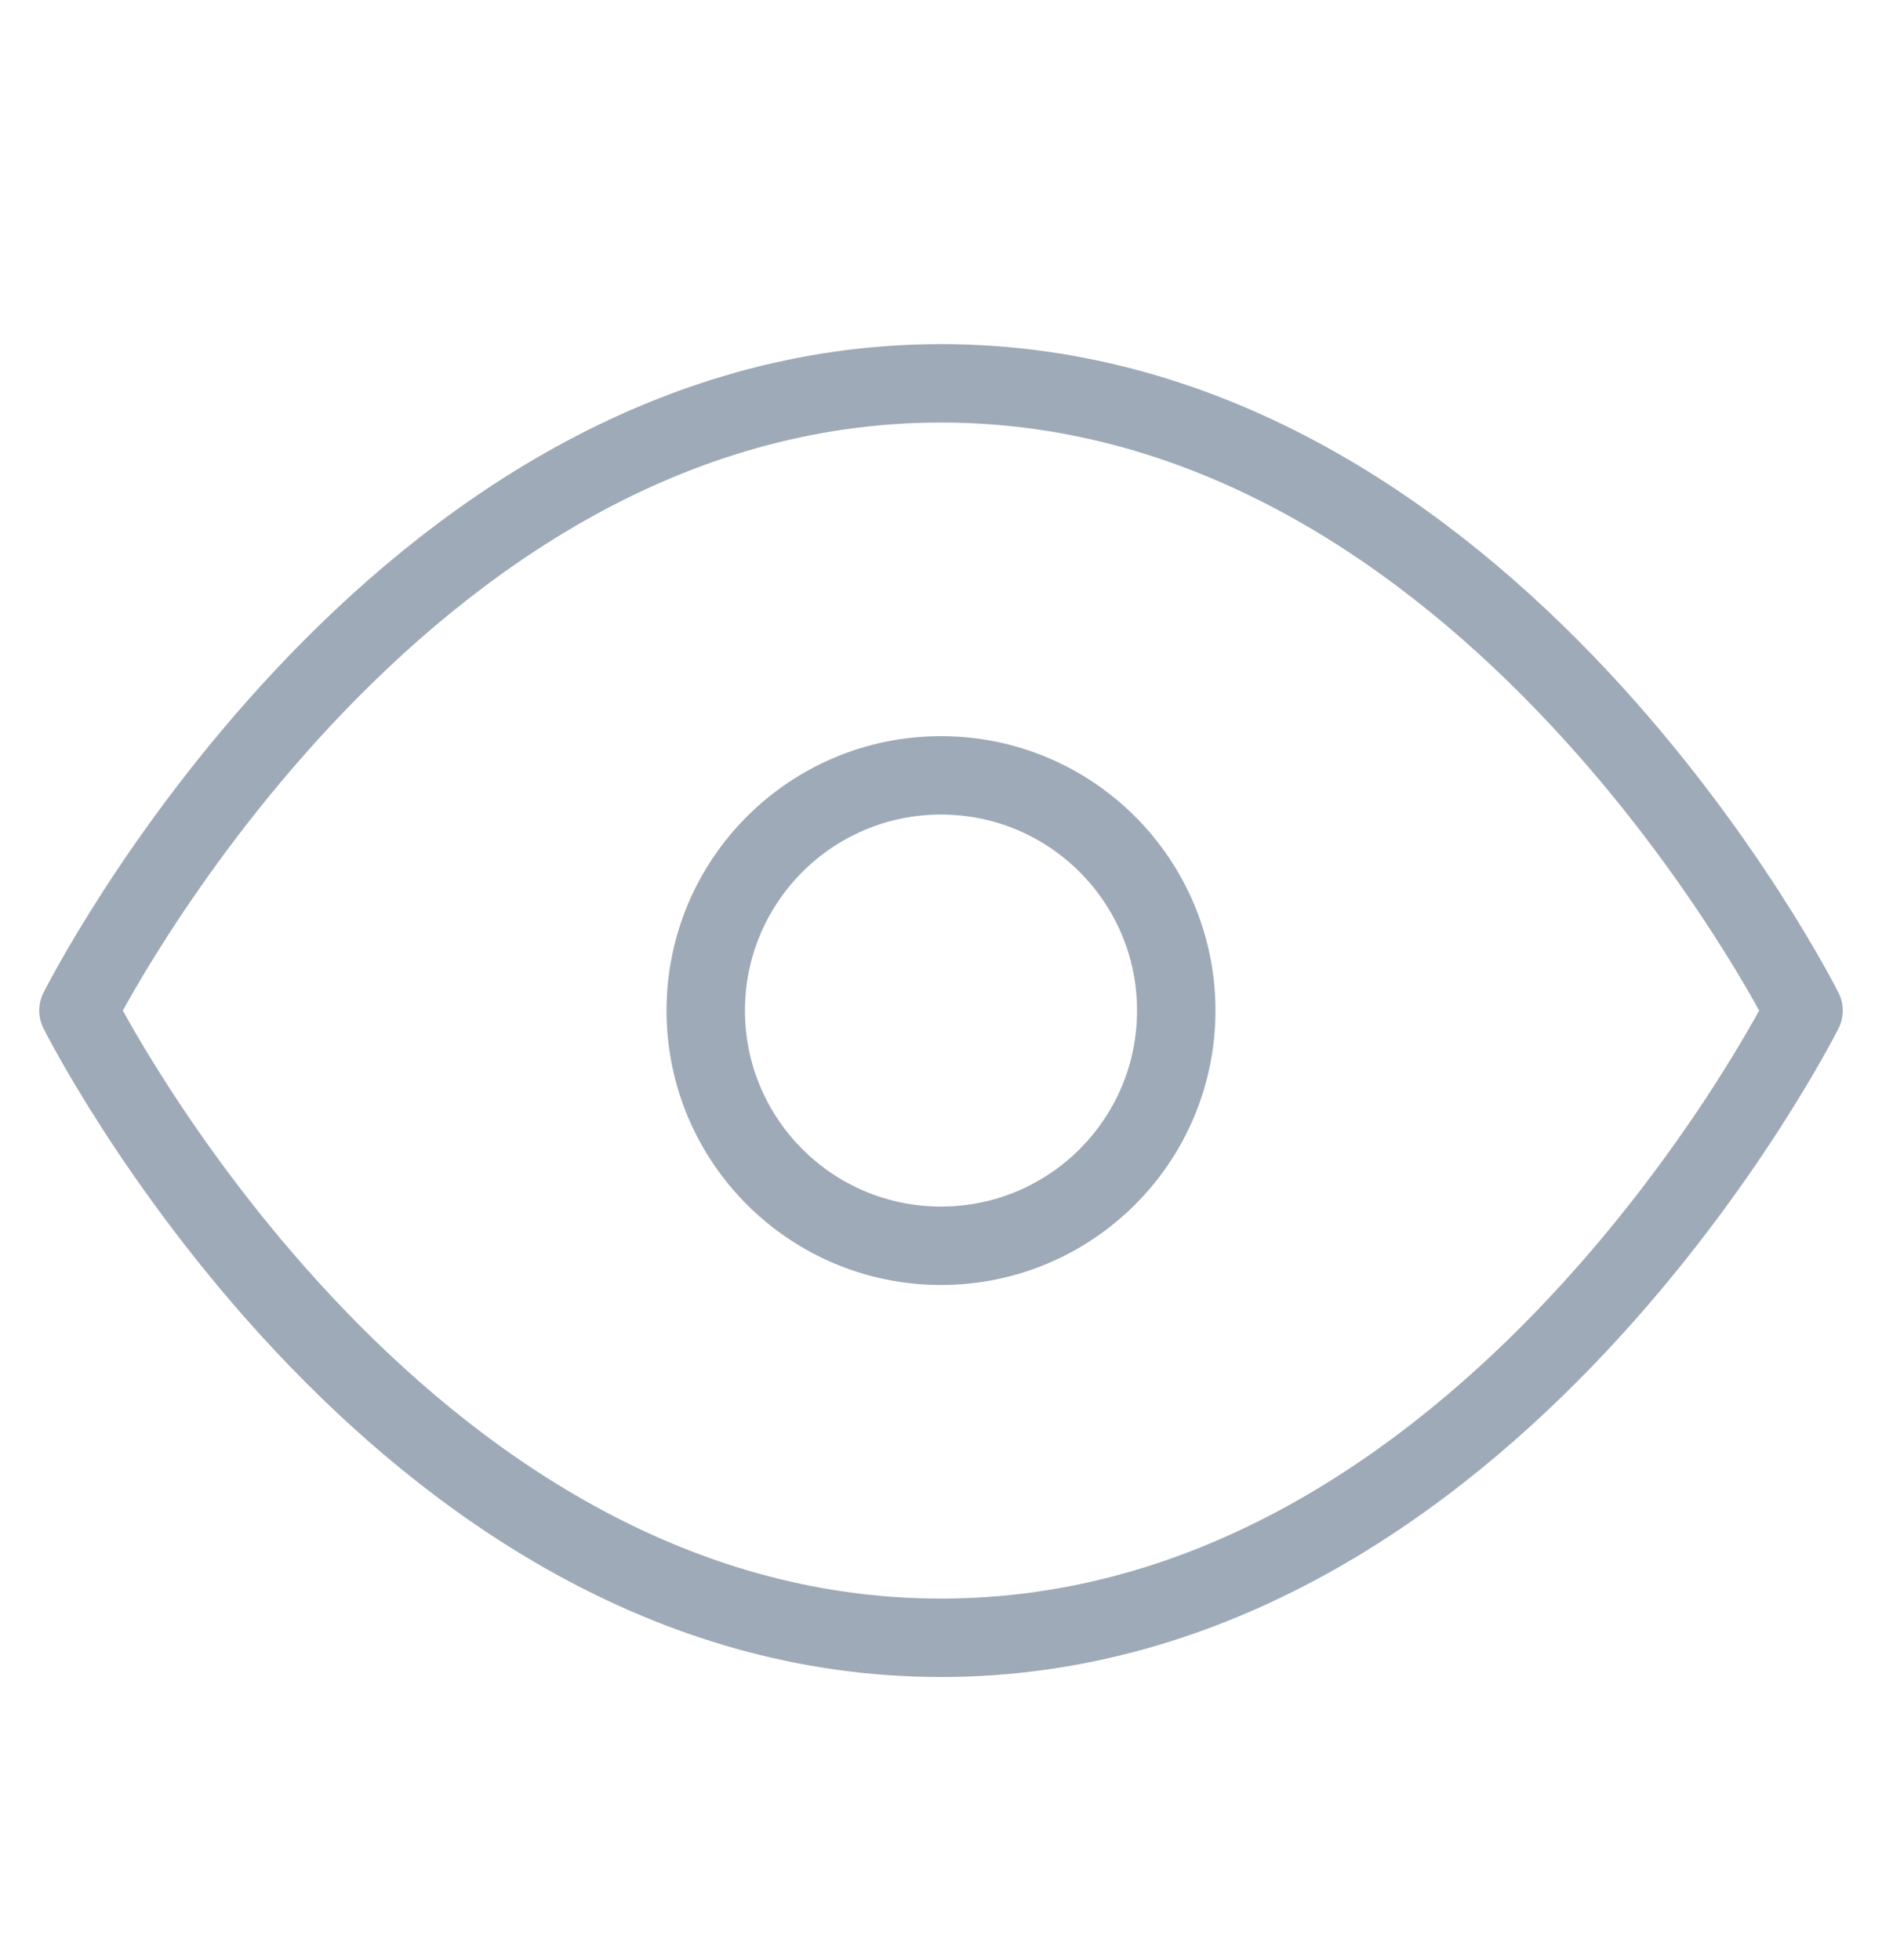 <svg width="24" height="25" viewBox="0 0 24 25" fill="none" xmlns="http://www.w3.org/2000/svg">
<path d="M1 12.889C1 12.889 5 4.889 12 4.889C19 4.889 23 12.889 23 12.889C23 12.889 19 20.889 12 20.889C5 20.889 1 12.889 1 12.889Z" stroke="#9EAAB7" stroke-linecap="round" stroke-linejoin="round"/>
<path d="M12 15.889C13.657 15.889 15 14.546 15 12.889C15 11.232 13.657 9.889 12 9.889C10.343 9.889 9 11.232 9 12.889C9 14.546 10.343 15.889 12 15.889Z" stroke="#9EAAB7" stroke-linecap="round" stroke-linejoin="round"/>
</svg>

